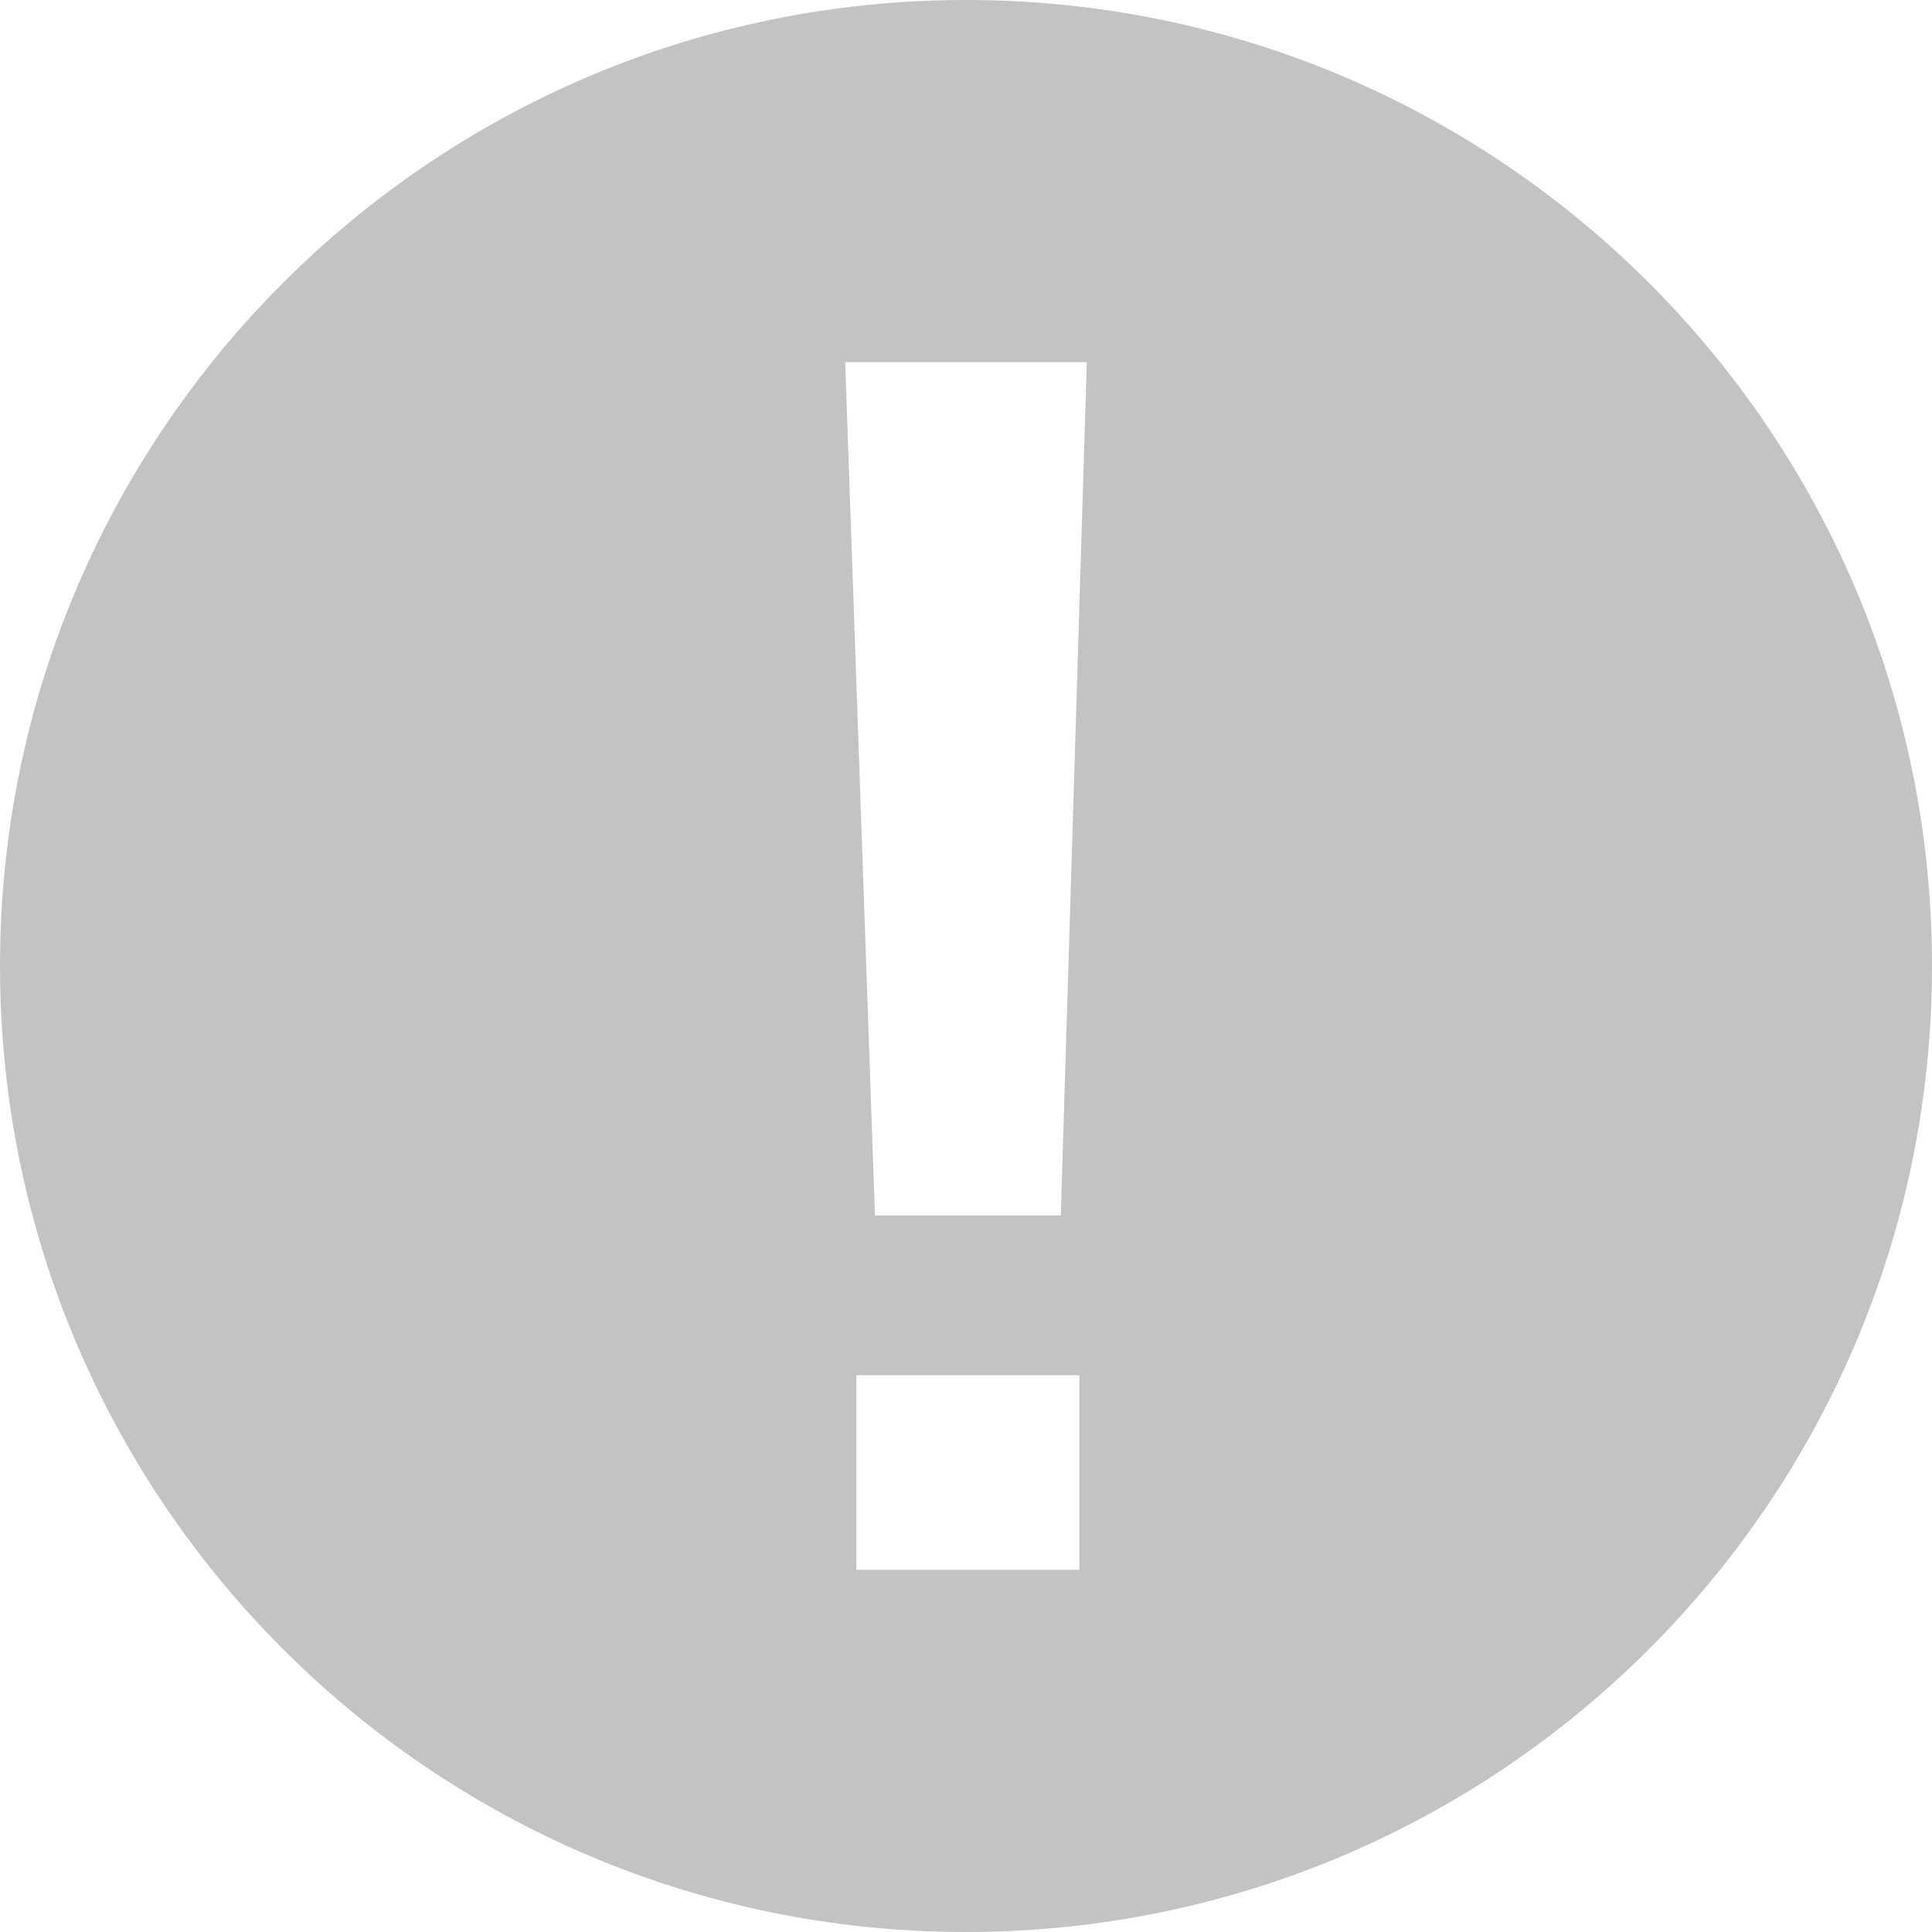 <svg width="15" height="15" viewBox="0 0 15 15" fill="none" xmlns="http://www.w3.org/2000/svg">
<path fill-rule="evenodd" clip-rule="evenodd" d="M15 7.5C15 11.642 11.642 15 7.5 15C3.358 15 0 11.642 0 7.5C0 3.358 3.358 0 7.5 0C11.642 0 15 3.358 15 7.5ZM8.236 9.437H6.793L6.562 2.812H8.438L8.236 9.437ZM8.38 12.188H6.649V10.677H8.38V12.188Z" fill="#C3C3C3"/>
</svg>

